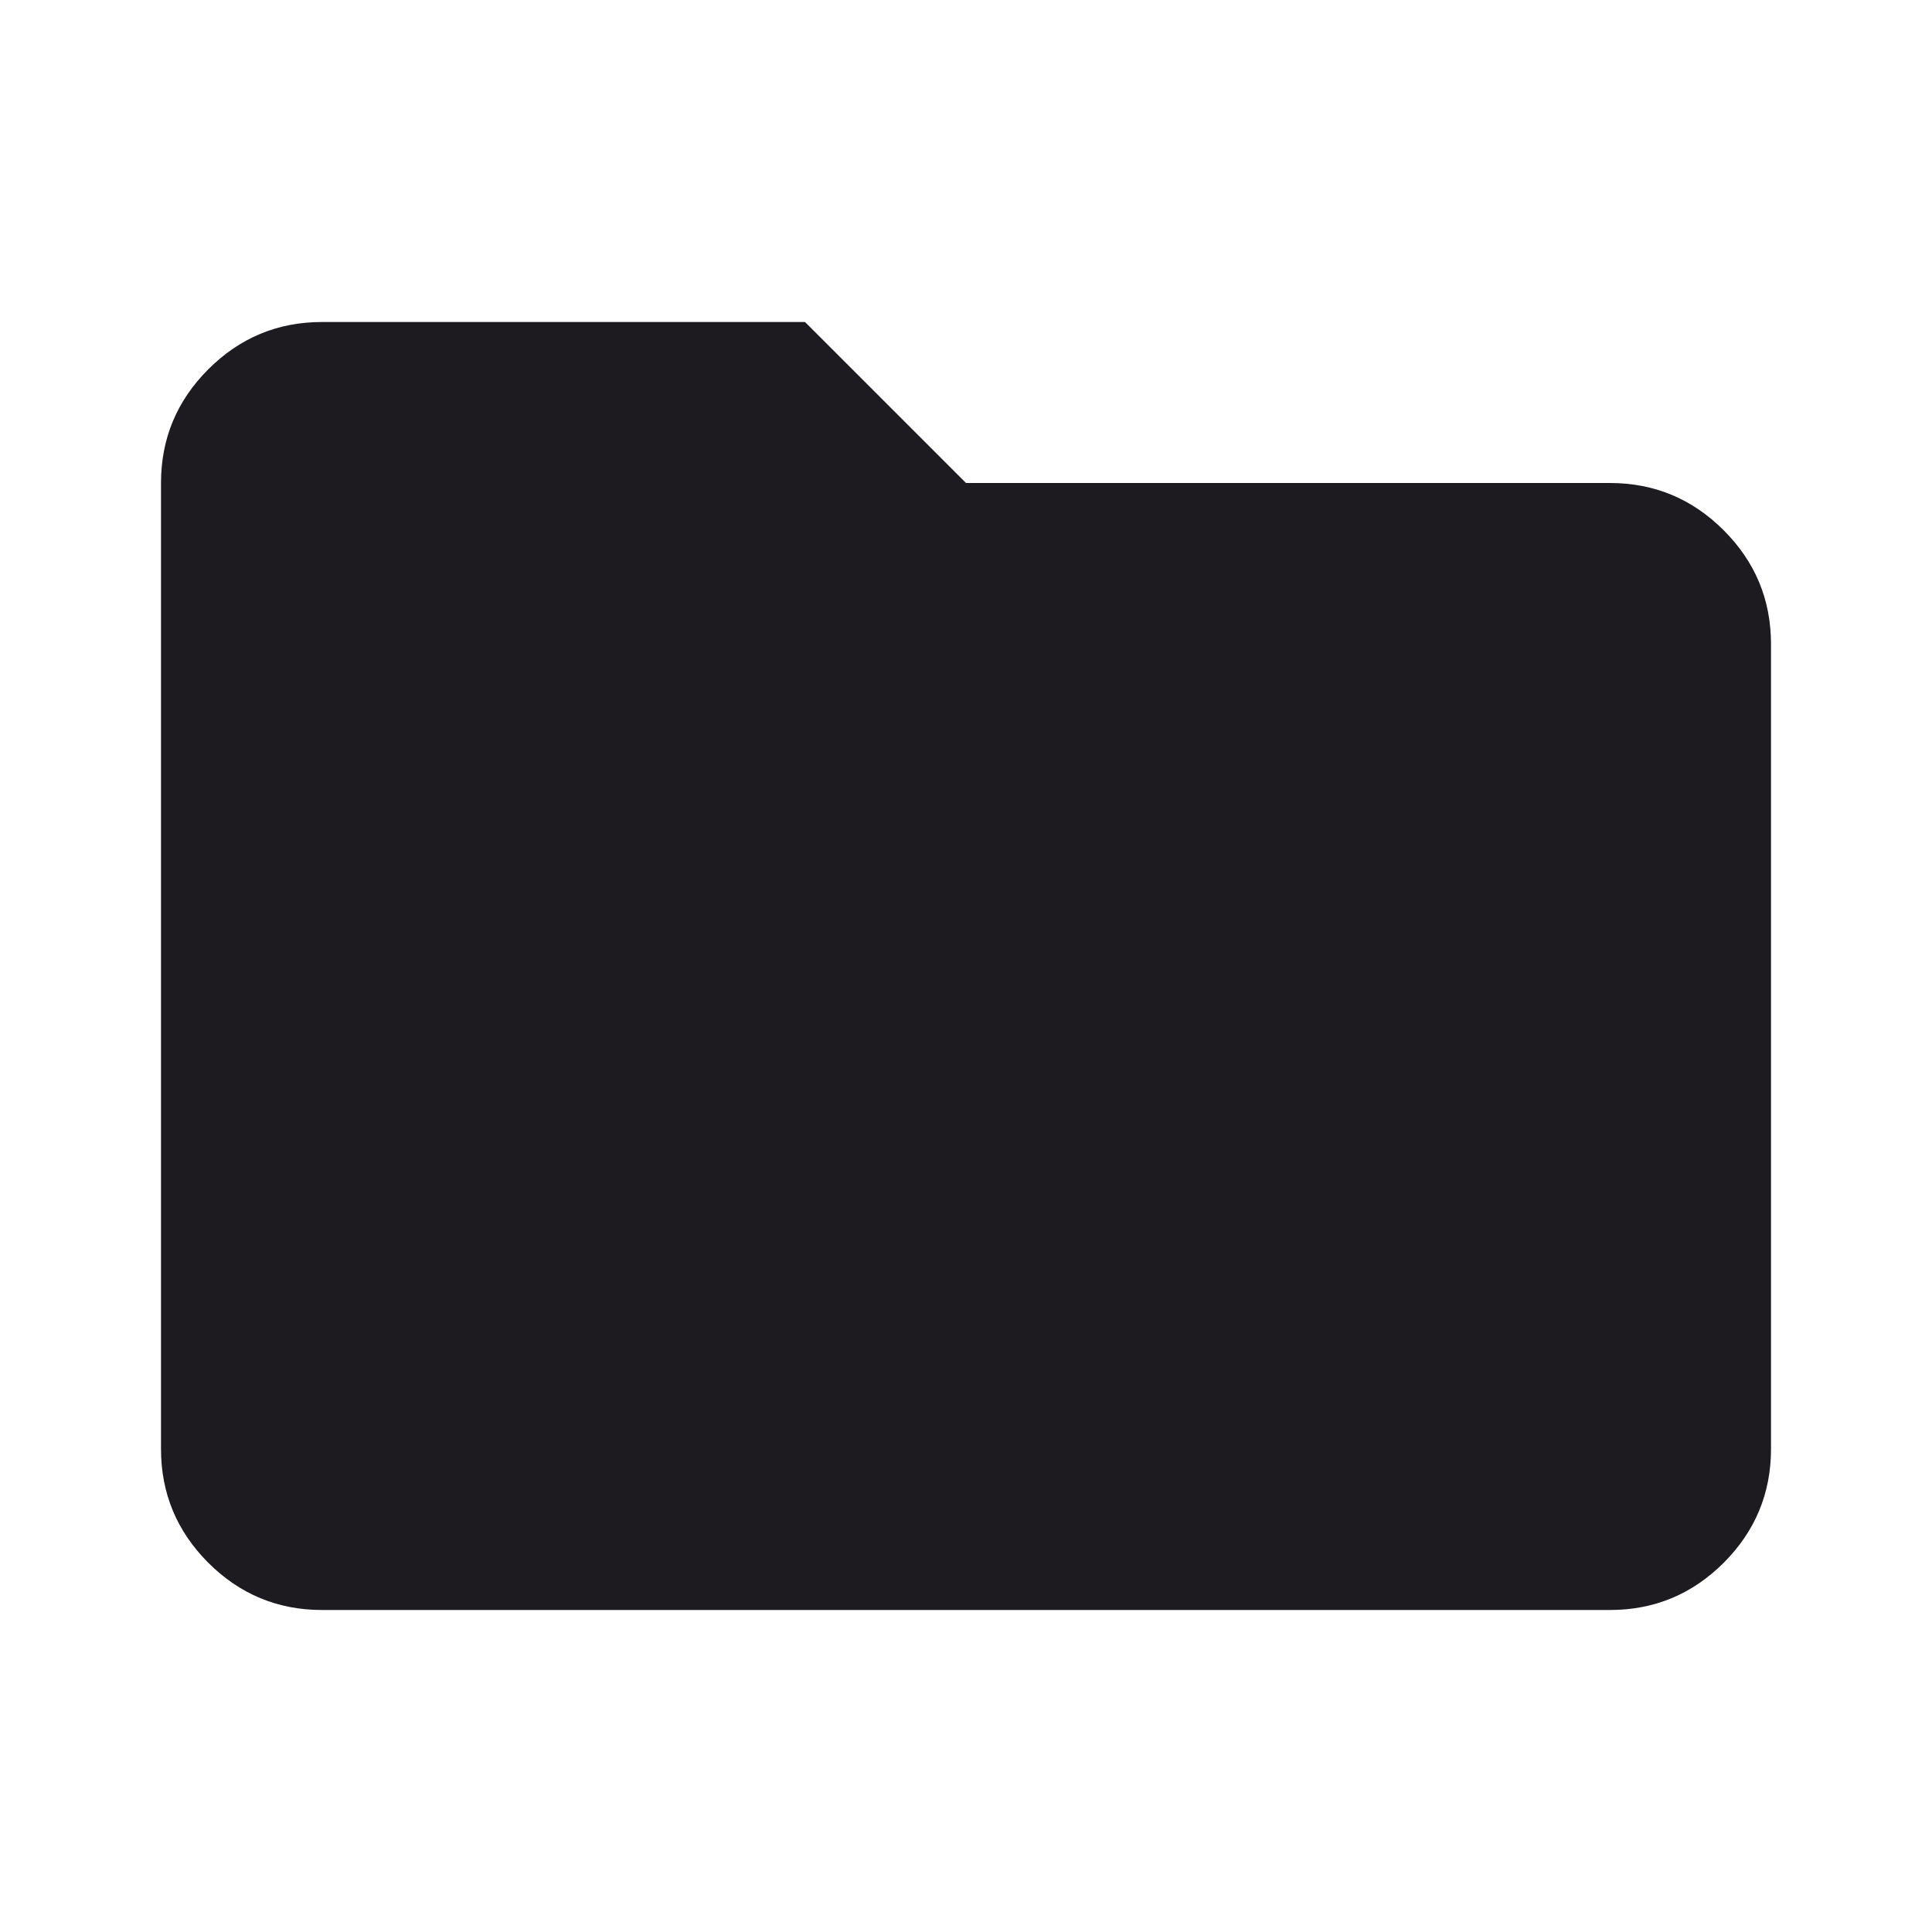 <svg width="24" height="24" viewBox="0 0 24 24" fill="none" xmlns="http://www.w3.org/2000/svg">
<g id="folder_filled">
<path id="icon" d="M4 20C3.45 20 2.979 19.804 2.587 19.413C2.196 19.021 2 18.55 2 18V6C2 5.45 2.196 4.979 2.587 4.588C2.979 4.196 3.45 4 4 4H10L12 6H20C20.55 6 21.021 6.196 21.413 6.588C21.804 6.979 22 7.45 22 8V18C22 18.55 21.804 19.021 21.413 19.413C21.021 19.804 20.55 20 20 20H4Z" fill="#1D1B20"/>
</g>
</svg>
